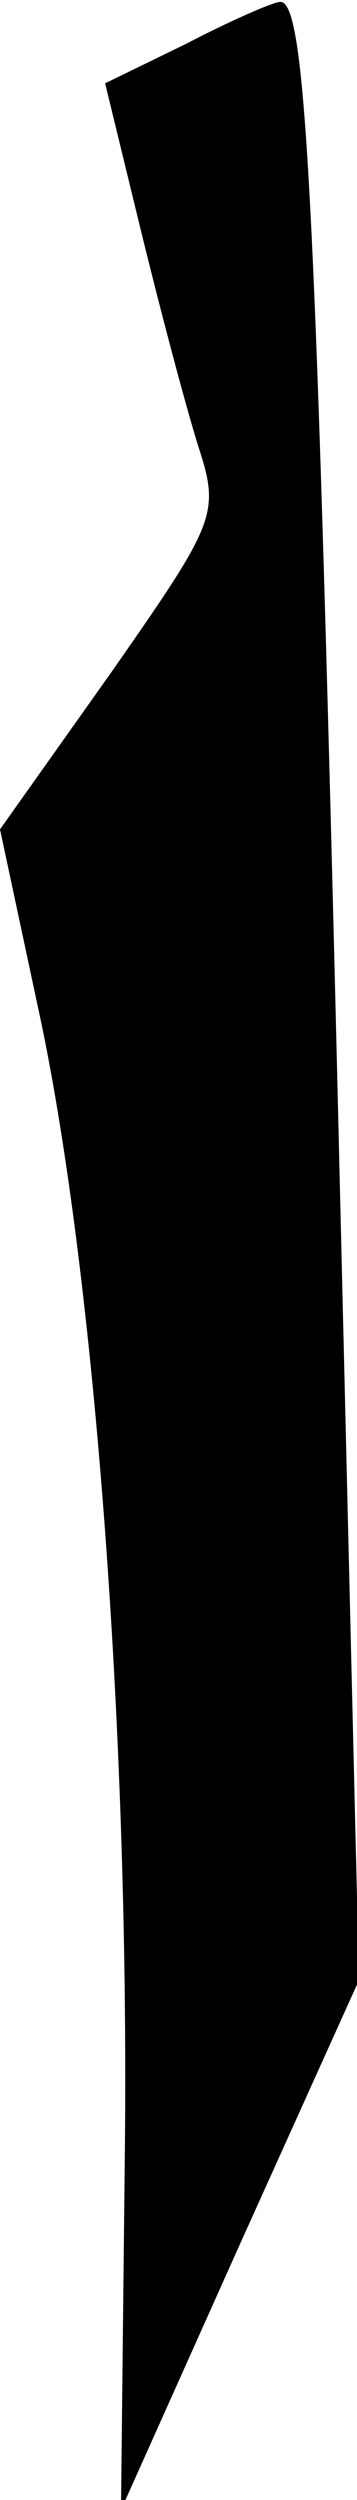 <?xml version="1.0" standalone="no"?>
<!DOCTYPE svg PUBLIC "-//W3C//DTD SVG 20010904//EN"
 "http://www.w3.org/TR/2001/REC-SVG-20010904/DTD/svg10.dtd">
<svg version="1.0" xmlns="http://www.w3.org/2000/svg"
 width="18pt" height="126pt" viewBox="0 0 18 126"
 preserveAspectRatio="xMidYMid meet">
<g transform="translate(0,126) scale(0.1,-0.1)"
fill="#000000" stroke="none">
<path fill="#000000" stroke="none" d="M94 1238 l-41 -20 18 -74 c10 -41 23
-90 29 -109 11 -34 9 -38 -44 -114 l-56 -79 19 -89 c28 -128 46 -361 44 -573
l-2 -185 60 134 60 133 -11 457 c-11 450 -16 542 -29 540 -3 0 -24 -9 -47 -21z"/>
</g>
</svg>
